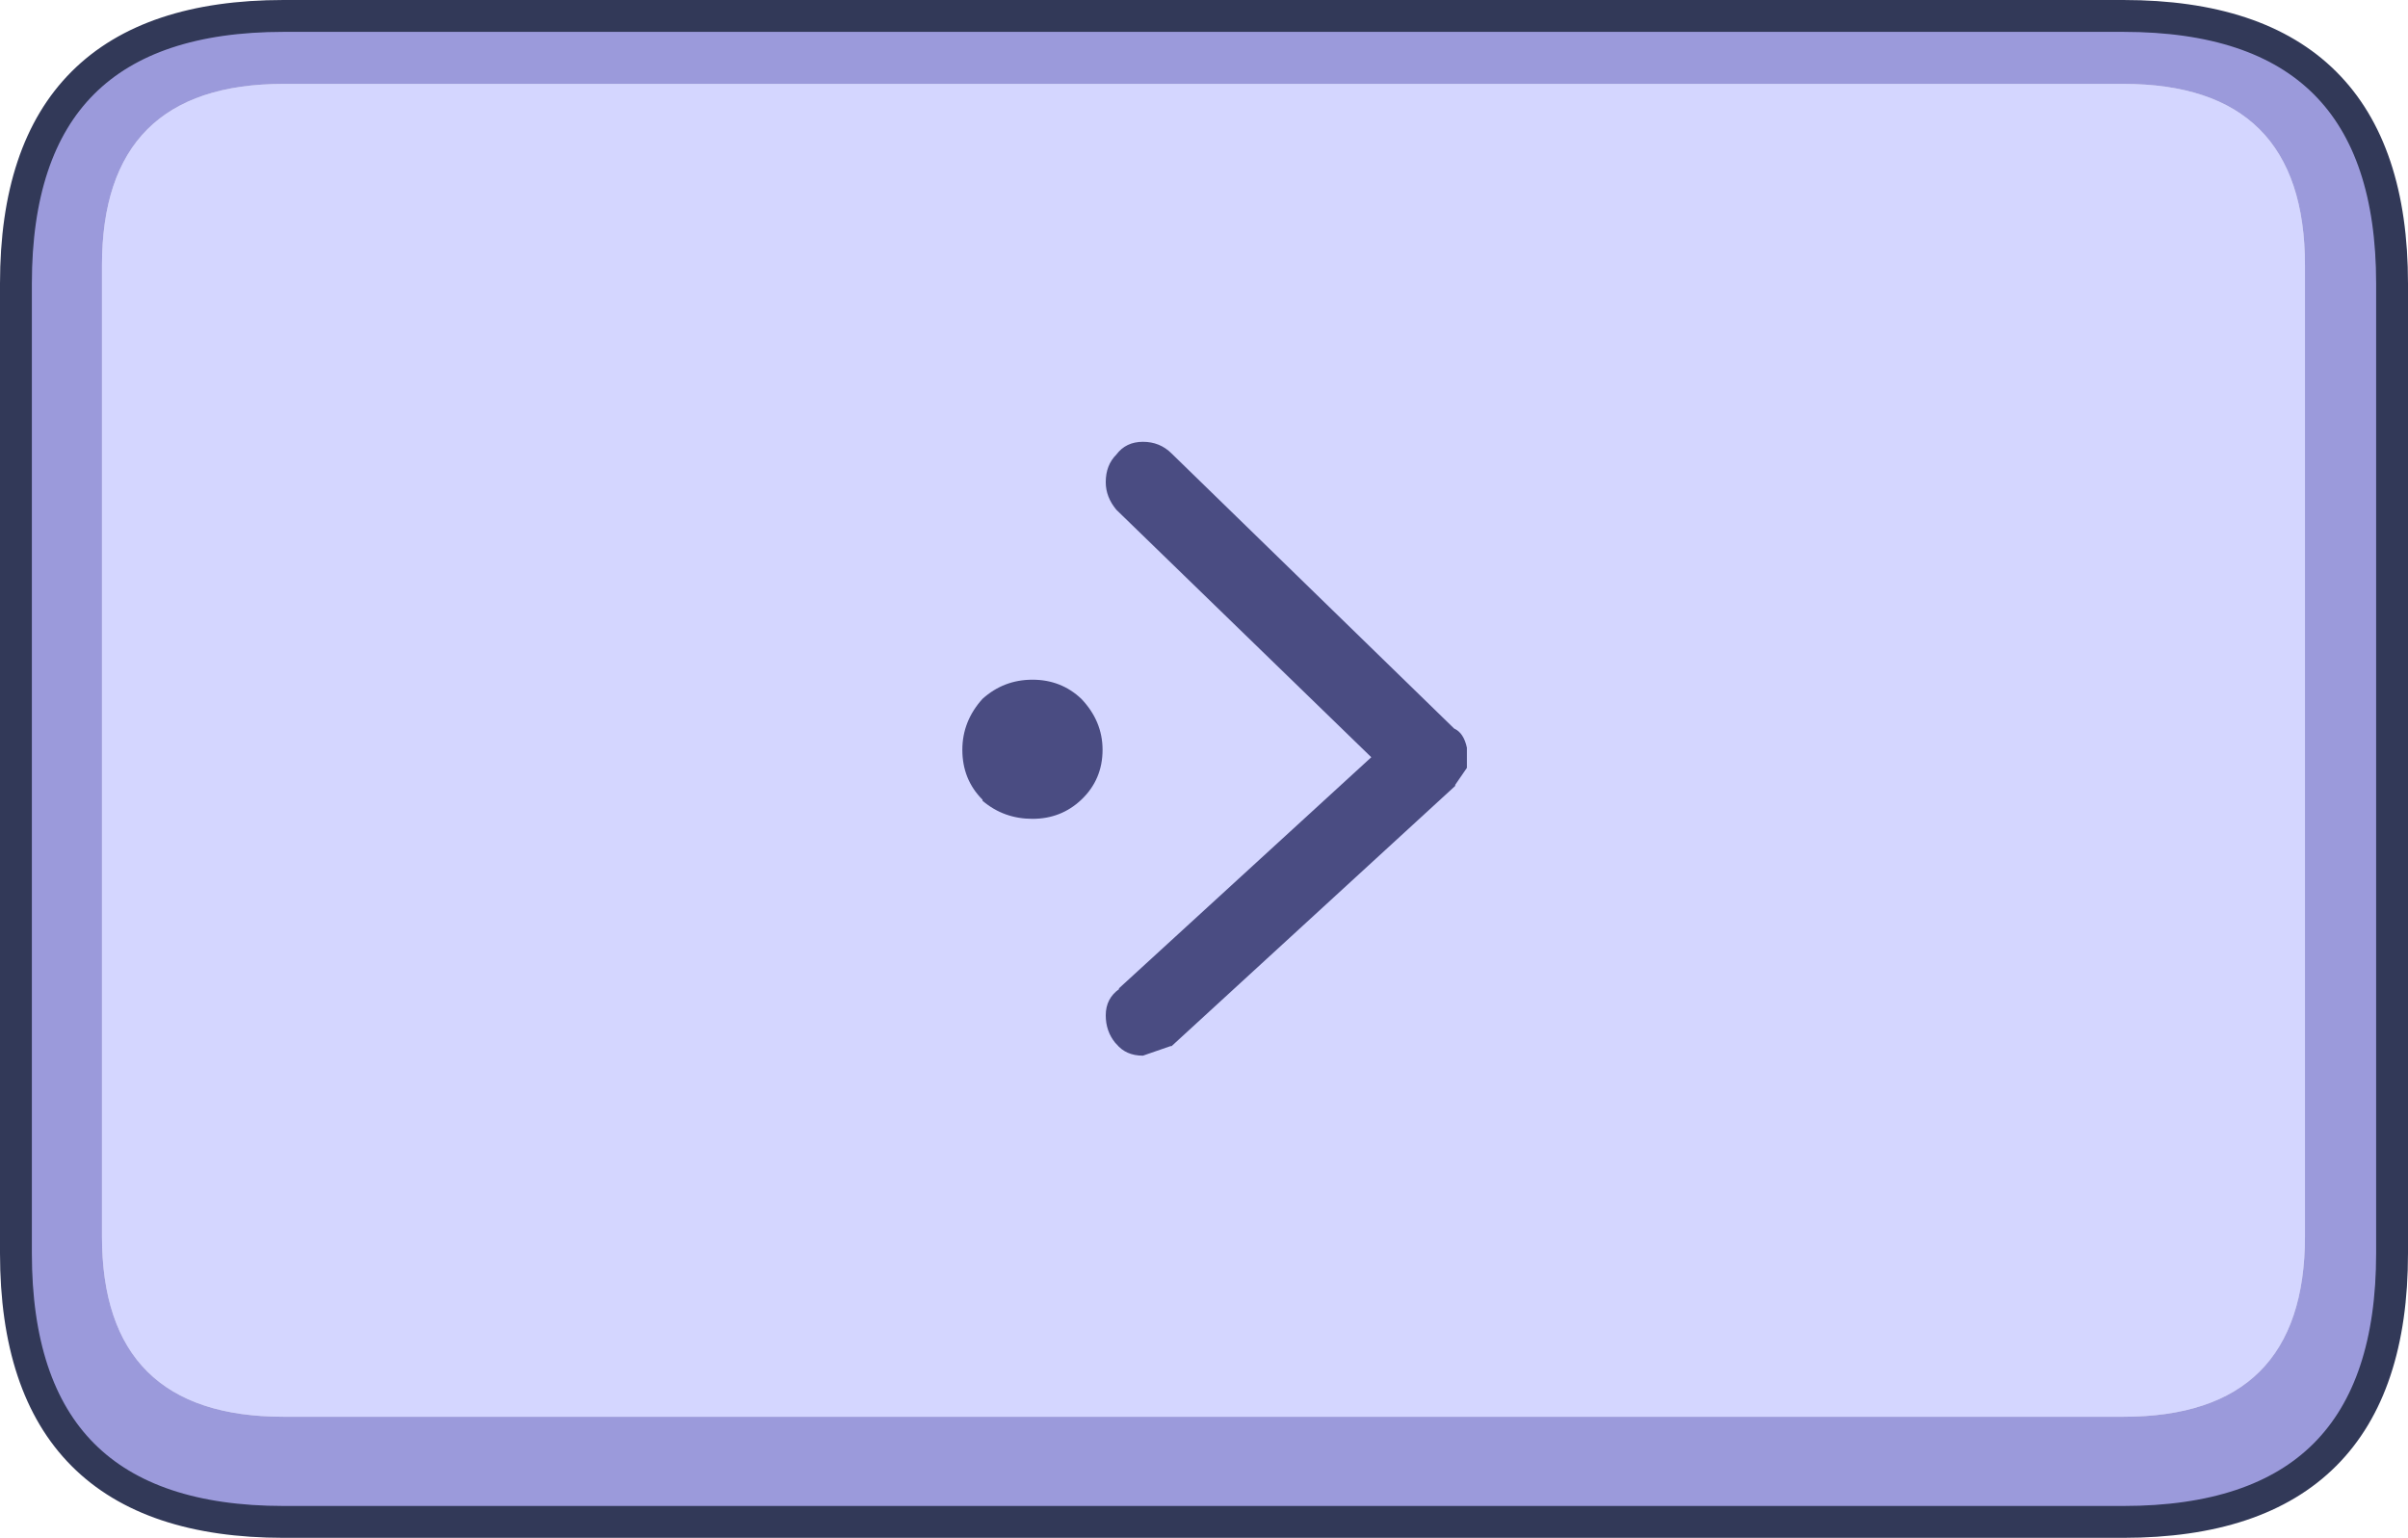 <?xml version="1.0" encoding="UTF-8" standalone="no"?>
<svg xmlns:xlink="http://www.w3.org/1999/xlink" height="72.4px" width="113.35px" xmlns="http://www.w3.org/2000/svg">
  <g transform="matrix(1.0, 0.0, 0.0, 1.0, 57.15, 36.3)">
    <path d="M42.8 -32.35 Q51.35 -32.35 51.35 -23.8 L51.35 21.9 Q51.35 30.4 42.8 30.4 L-43.8 30.4 Q-52.35 30.4 -52.35 21.9 L-52.35 -23.8 Q-52.35 -32.35 -43.8 -32.35 L42.8 -32.35" fill="#d4d6ff" fill-rule="evenodd" stroke="none"/>
    <path d="M42.8 -32.35 L-43.8 -32.35 Q-52.35 -32.35 -52.35 -23.8 L-52.35 21.9 Q-52.35 30.4 -43.8 30.4 L42.8 30.4 Q51.35 30.4 51.35 21.9 L51.35 -23.8 Q51.35 -32.35 42.8 -32.35 M-43.8 -35.55 L42.8 -35.55 Q55.45 -35.55 55.45 -22.95 L55.45 22.7 Q55.45 35.35 42.8 35.35 L-43.8 35.35 Q-56.4 35.35 -56.4 22.7 L-56.4 -22.95 Q-56.4 -35.55 -43.8 -35.55" fill="#9b9adb" fill-rule="evenodd" stroke="none"/>
    <path d="M-43.8 -35.55 L42.8 -35.55 Q55.45 -35.55 55.45 -22.95 L55.45 22.7 Q55.45 35.35 42.8 35.35 L-43.8 35.35 Q-56.4 35.35 -56.4 22.7 L-56.4 -22.95 Q-56.4 -35.55 -43.8 -35.55 Z" fill="none" stroke="#323958" stroke-linecap="round" stroke-linejoin="round" stroke-width="1.5"/>
    <path d="M11.3 -2.0 Q11.75 -1.8 11.9 -1.1 L11.9 -1.05 11.9 -0.25 11.9 -0.15 11.35 0.65 11.35 0.7 -2.0 12.95 -2.05 12.95 -3.35 13.4 Q-4.15 13.4 -4.6 12.85 L-4.65 12.8 Q-5.1 12.25 -5.1 11.5 -5.1 10.7 -4.45 10.25 L-4.5 10.25 7.4 -0.65 -4.6 -12.3 Q-5.1 -12.9 -5.1 -13.6 -5.1 -14.4 -4.6 -14.9 -4.15 -15.5 -3.35 -15.5 -2.55 -15.5 -2.0 -14.95 L11.3 -2.0" fill="#3a3d74" fill-opacity="0.898" fill-rule="evenodd" stroke="none"/>
    <path d="M-6.25 -3.4 Q-5.25 -2.35 -5.25 -1.0 -5.25 0.4 -6.25 1.35 -7.2 2.25 -8.55 2.25 -9.9 2.25 -10.9 1.4 L-10.9 1.35 Q-11.85 0.4 -11.85 -1.0 -11.85 -2.35 -10.9 -3.4 -9.9 -4.3 -8.55 -4.3 -7.2 -4.3 -6.25 -3.4" fill="#3a3d74" fill-opacity="0.898" fill-rule="evenodd" stroke="none"/>
  </g>
</svg>
